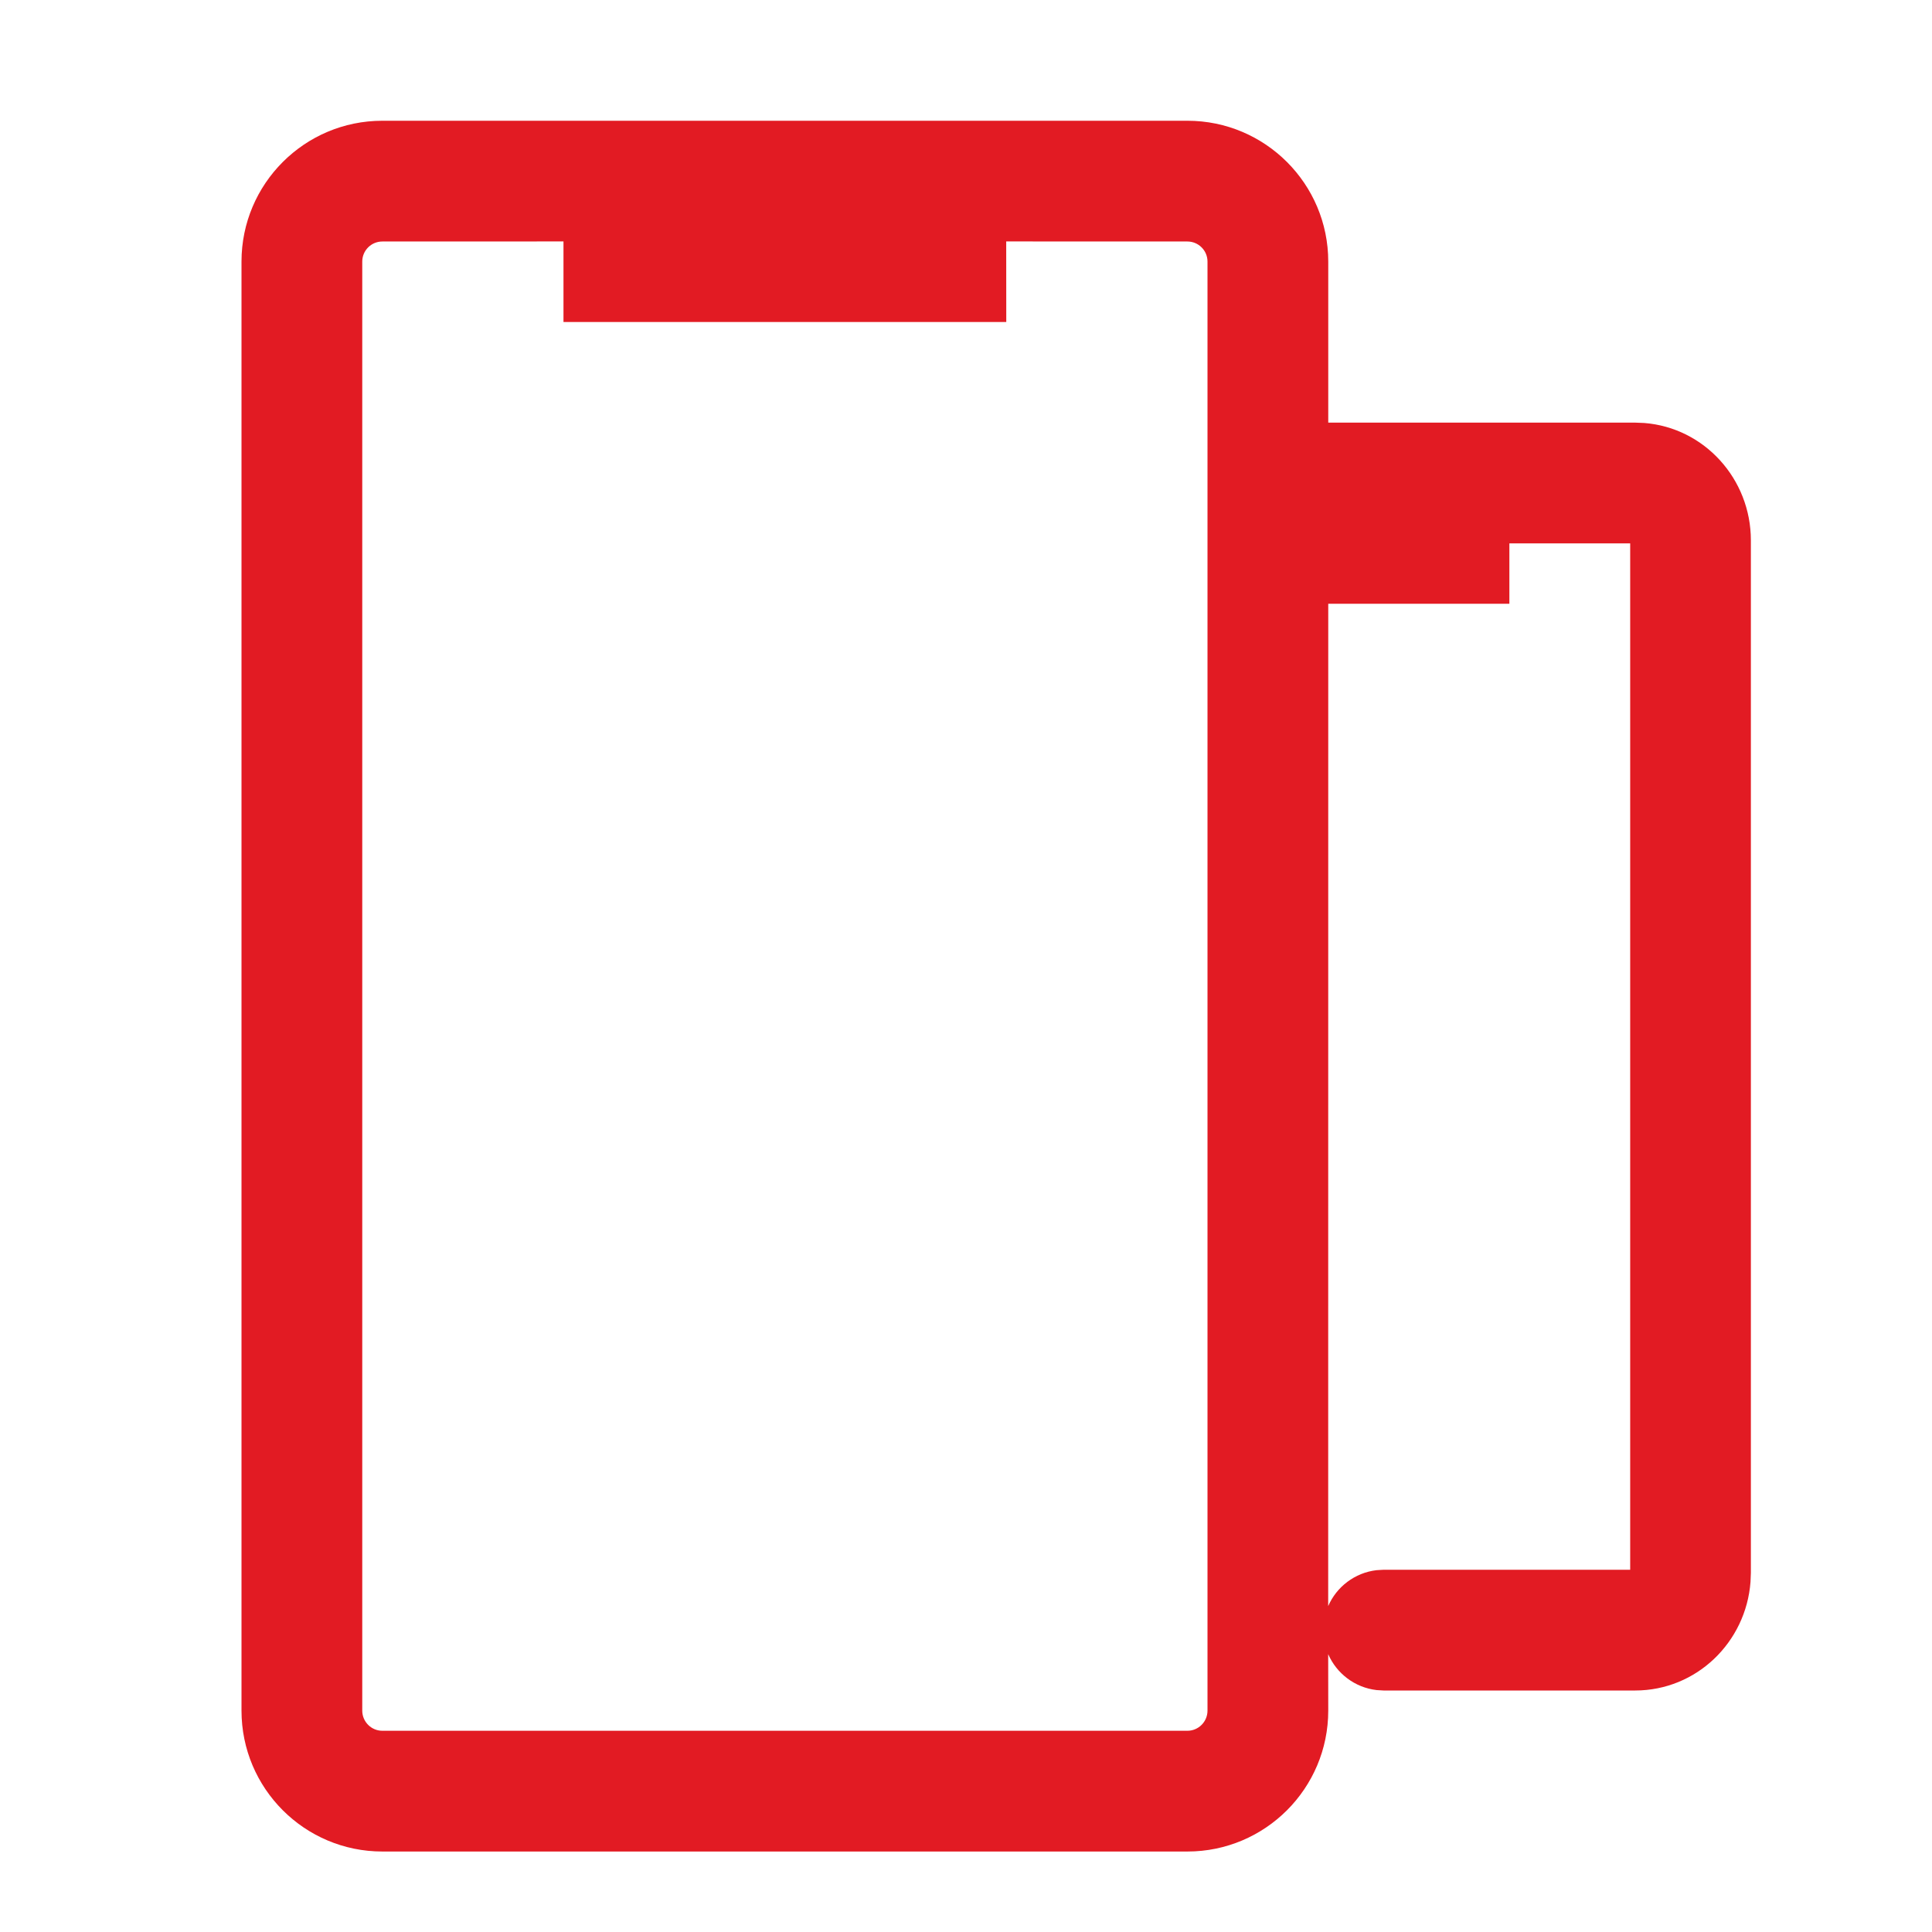 <?xml version="1.0" encoding="UTF-8"?>
<svg width="32px" height="32px" viewBox="0 0 32 32" version="1.1" xmlns="http://www.w3.org/2000/svg" xmlns:xlink="http://www.w3.org/1999/xlink">
    <title>mobile-devices/regular</title>
    <g id="mobile-devices/regular" stroke="none" stroke-width="1" fill="none" fill-rule="evenodd">
        <path d="M27.083,7 L27.234,7.006 C28.229,7.084 29,7.932 29,8.95 L29,8.95 L29,26.05 L28.994,26.201 C28.919,27.201 28.099,28 27.083,28 L27.083,28 L22.917,28 L22.8,27.993 C22.44,27.951 22.138,27.718 21.999,27.398 L22,28.333 C22,29.622 20.955,30.667 19.667,30.667 L19.667,30.667 L6.333,30.667 C5.045,30.667 4,29.622 4,28.333 L4,28.333 L4,4.333 C4,3.045 5.045,2 6.333,2 L6.333,2 L19.667,2 C20.955,2 22,3.045 22,4.333 L22,4.333 L22,7 L27.083,7 Z M9.333,3.999 L6.333,4 C6.149,4 6,4.149 6,4.333 L6,4.333 L6,28.333 C6,28.517 6.149,28.667 6.333,28.667 L6.333,28.667 L19.667,28.667 C19.851,28.667 20,28.517 20,28.333 L20,28.333 L20,4.333 C20,4.149 19.851,4 19.667,4 L19.667,4 L16.666,3.999 L16.667,5.333 L9.333,5.333 L9.333,3.999 Z M25,10 L22,10 L21.999,26.602 C22.138,26.282 22.44,26.049 22.8,26.007 L22.917,26 L27.001,26 L27.001,9 L25,9 L25,10 Z" id="Combined-Shape" fill="#E21B23"></path>
    </g>
</svg>